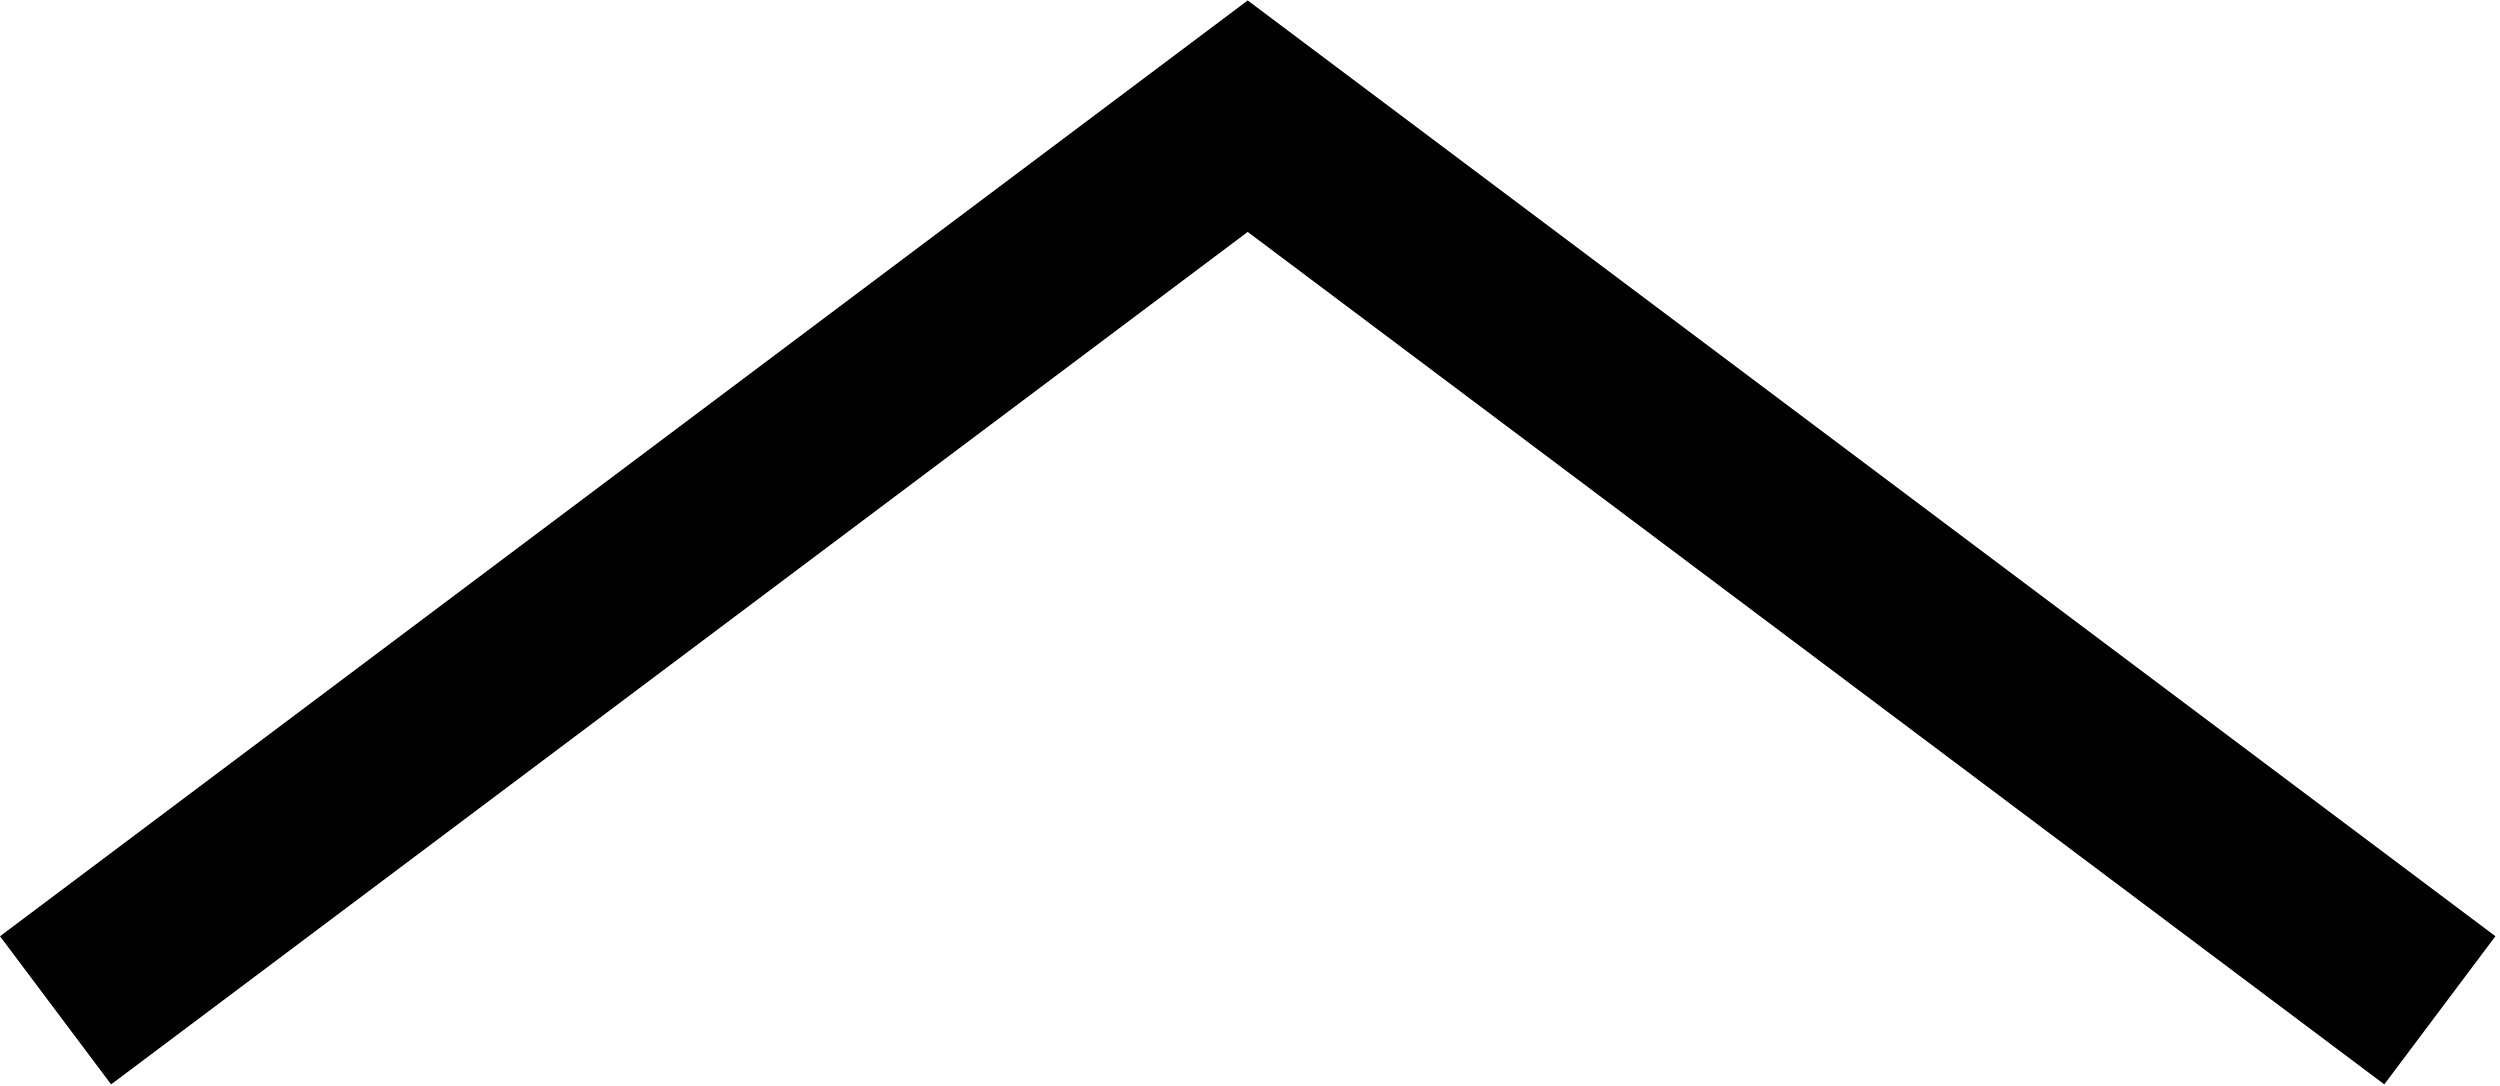 <?xml version="1.0" encoding="UTF-8"?>
<svg width="405px" height="176px" viewBox="0 0 405 176" version="1.1" xmlns="http://www.w3.org/2000/svg" xmlns:xlink="http://www.w3.org/1999/xlink">
    <!-- Generator: Sketch 43.1 (39012) - http://www.bohemiancoding.com/sketch -->
    <title>chevron</title>
    <desc>Created with Sketch.</desc>
    <defs></defs>
    <g id="Page-1" stroke="none" stroke-width="1" fill="none" fill-rule="evenodd">
        <g id="chevron" transform="translate(202.5, 88) scale(1, -1) translate(-202.5, -88) " fill-rule="nonzero" fill="#000000">
            <polygon id="Shape" points="386.257 0.331 202.128 138.427 18 0.331 0 24.331 202.128 175.927 404.257 24.331"></polygon>
        </g>
    </g>
</svg>